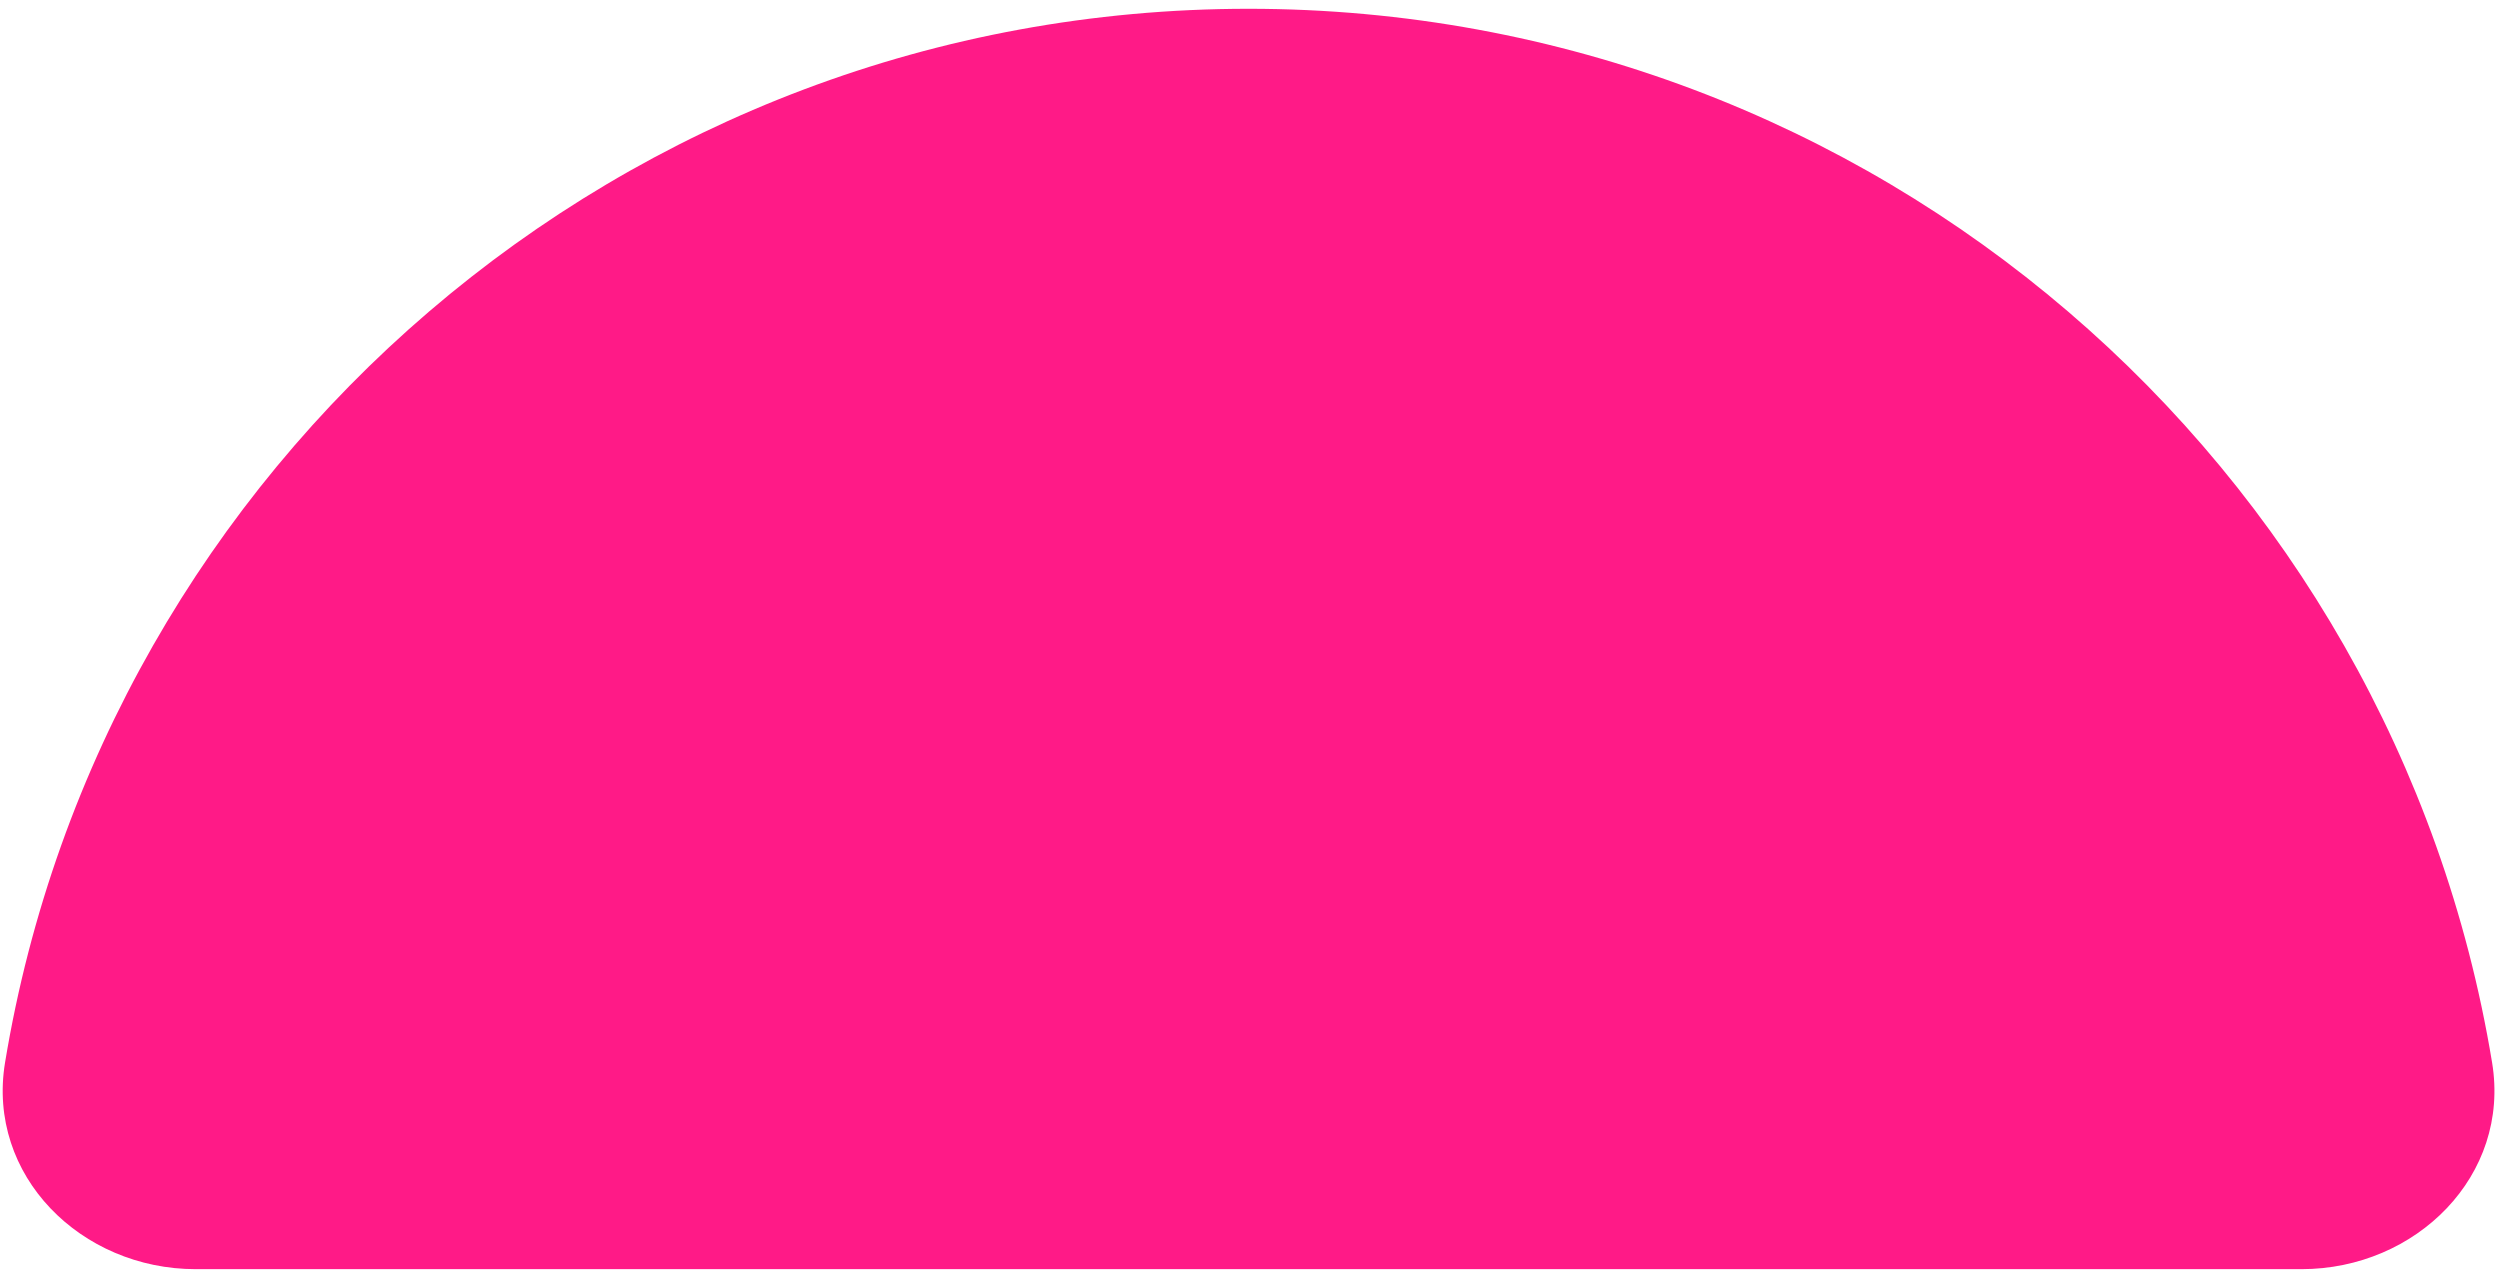 <svg width="241" height="123" viewBox="0 0 241 123" fill="none" xmlns="http://www.w3.org/2000/svg">
<path d="M120.362 0.847C60.043 0.847 9.99 44.802 0.487 102.429C-1.311 113.328 7.816 122.347 18.862 122.347L221.862 122.347C232.908 122.347 242.034 113.328 240.237 102.429C230.734 44.802 180.681 0.847 120.362 0.847Z" fill="#FF1A87"/>
</svg>
